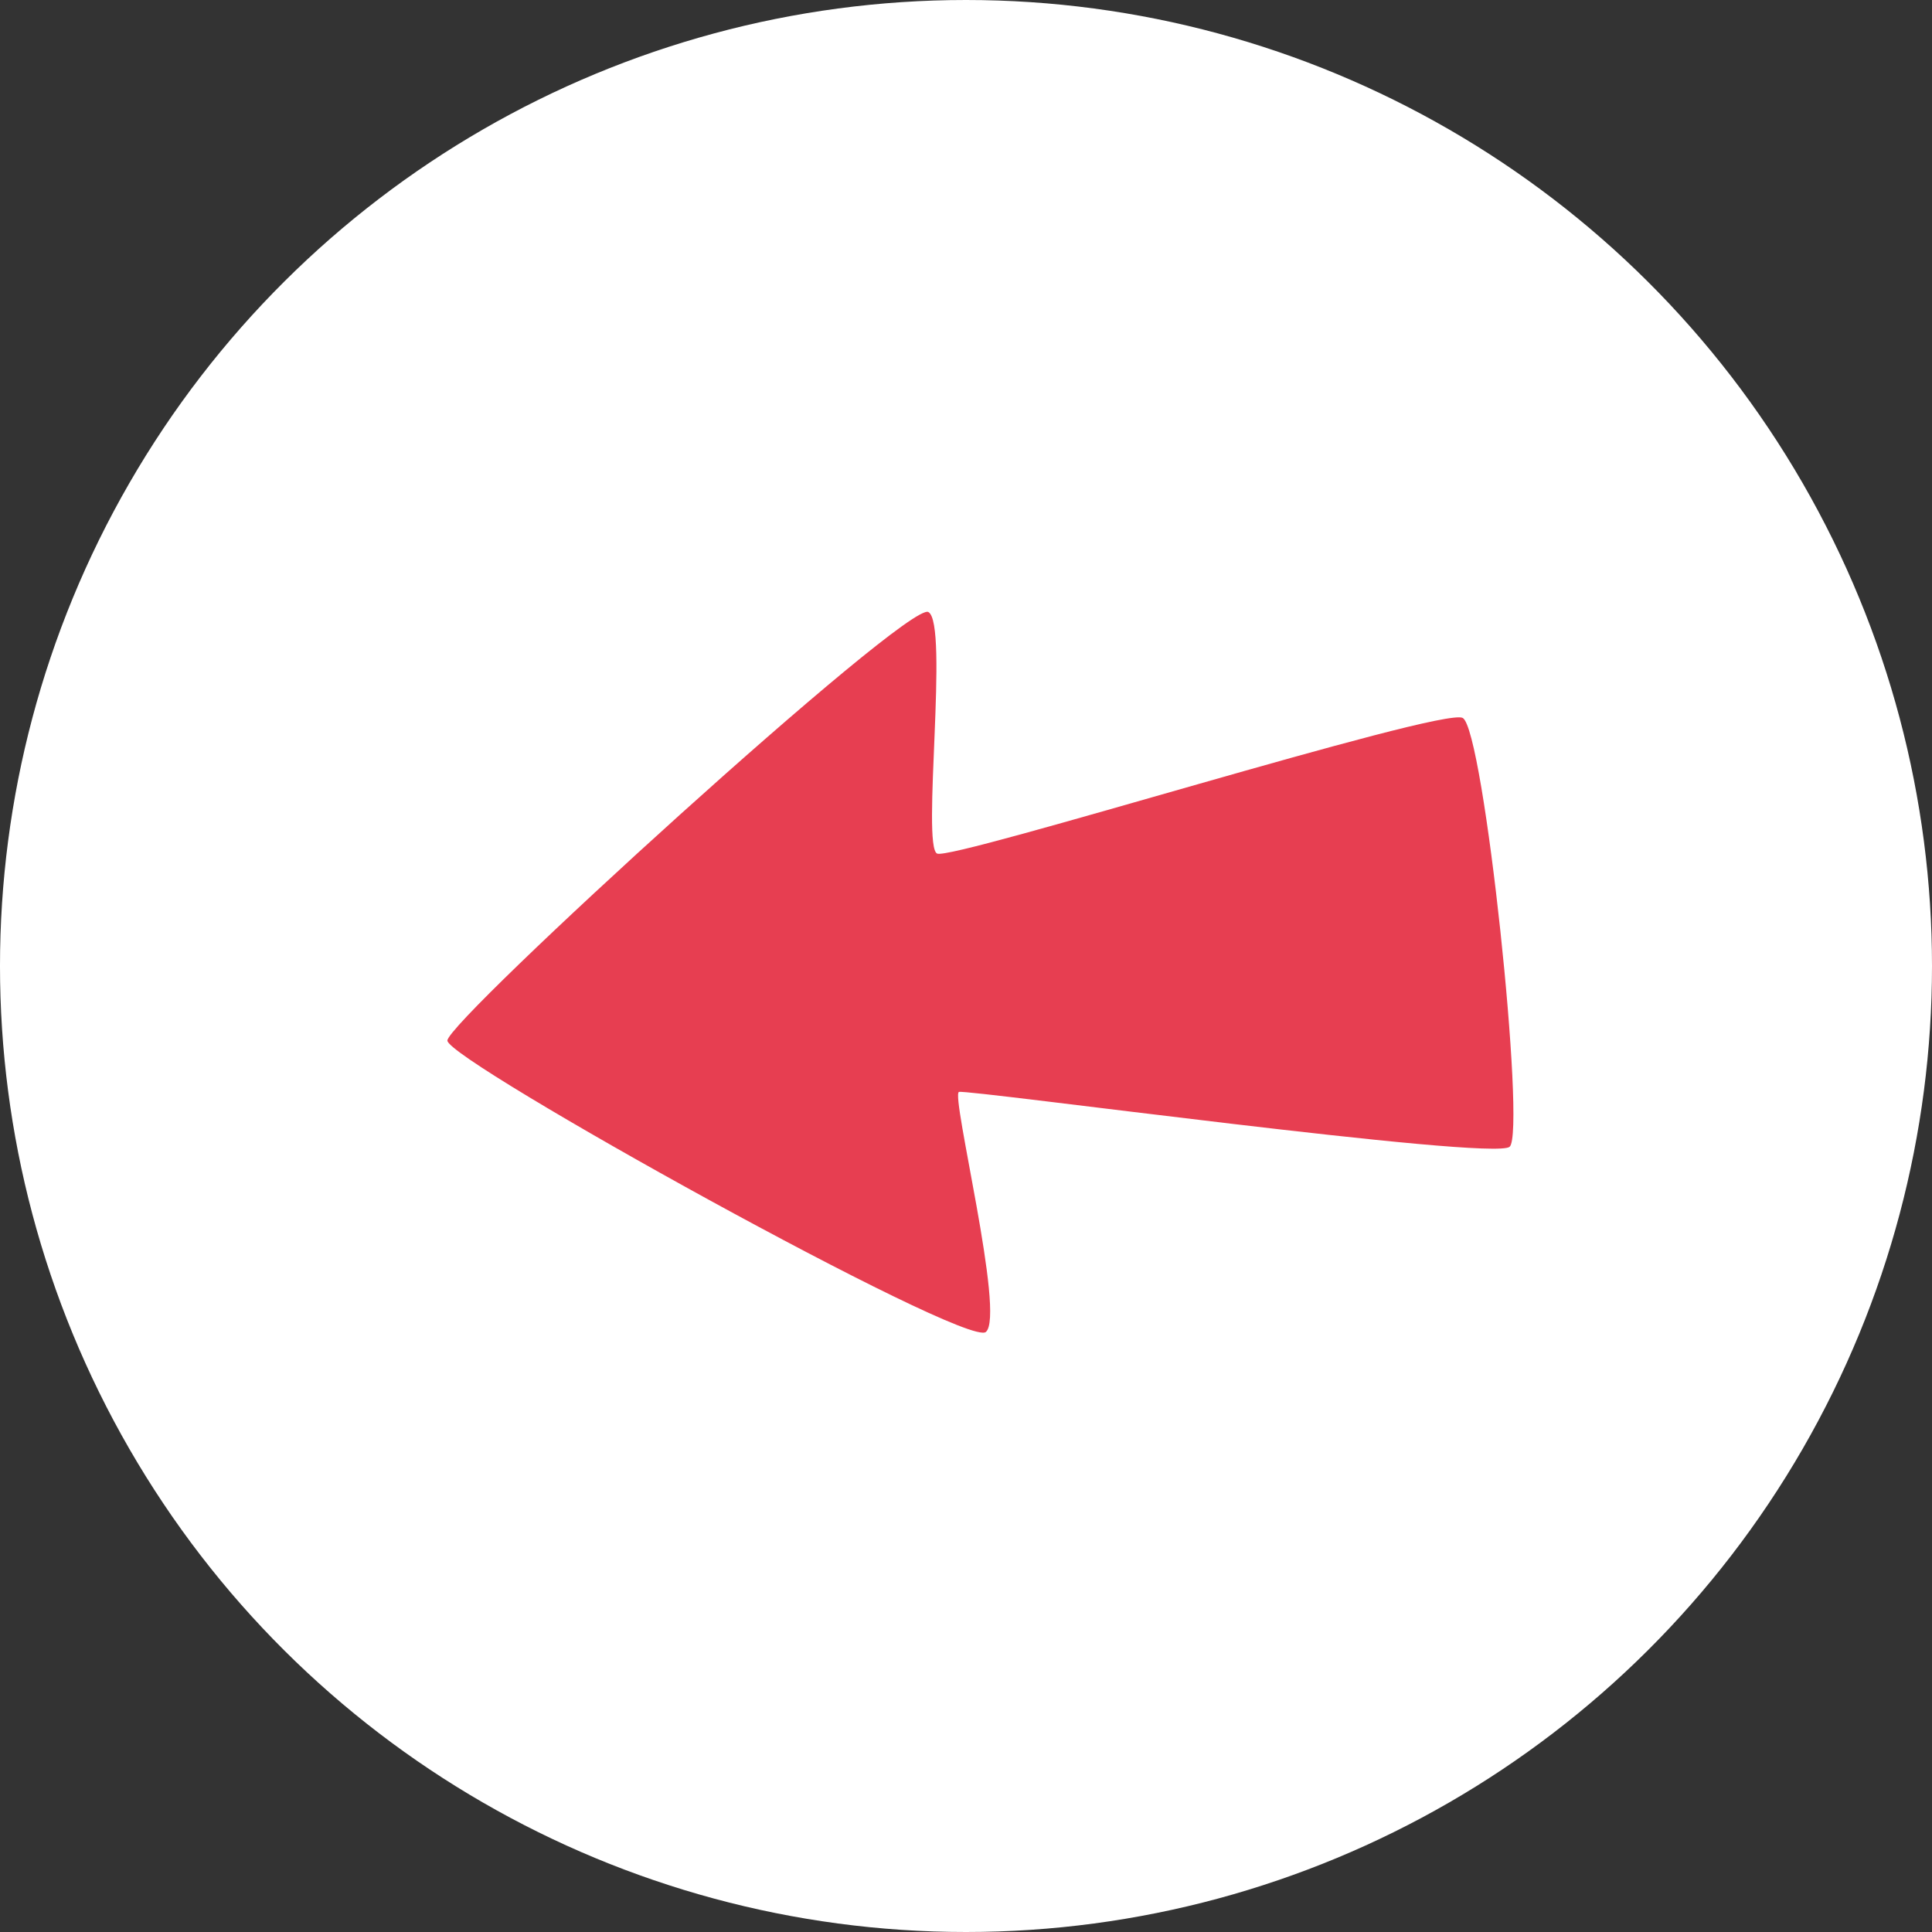 <?xml version="1.0" encoding="UTF-8"?>
<svg width="60px" height="60px" viewBox="0 0 60 60" version="1.1" xmlns="http://www.w3.org/2000/svg" xmlns:xlink="http://www.w3.org/1999/xlink">
    <rect x="0" y="0" width="60" height="60" fill="#333333" stroke="none"/>
    <!-- Generator: sketchtool 52.5 (67469) - http://www.bohemiancoding.com/sketch -->
    <title>9C1006B2-2107-4DBE-A989-7CC804122DAF</title>
    <desc>Created with sketchtool.</desc>
    <g id="Page-1" stroke="none" stroke-width="1" fill="none" fill-rule="evenodd">
        <g id="05-Kazoops-website-design-system" transform="translate(-856, -2320)">
            <g id="arrow-left-hover" transform="translate(886, 2350) rotate(-270) translate(-886, -2350) translate(856, 2320)">
                <g id="down-arrow">
                    <circle id="Oval" fill="#FFFFFF" fill-rule="nonzero" cx="30" cy="30" r="30"></circle>
                    <path d="M30.025,18.381 C29.409,18.892 31.12,25.747 30.86,25.836 C30.6,25.925 14.275,23.682 13.758,24.133 C13.242,24.585 14.554,37.113 15.217,37.452 C15.88,37.792 31.045,33.025 31.537,33.238 C32.029,33.45 31.165,40.386 31.81,40.74 C32.455,41.093 46.743,28.054 46.747,27.431 C46.75,26.809 30.641,17.869 30.025,18.381" id="Fill-1" fill="#E73E51" transform="translate(30.194, 29.553) rotate(-270) translate(-30.194, -29.553) "></path>
                </g>
            </g>
        </g>
    </g>
</svg>